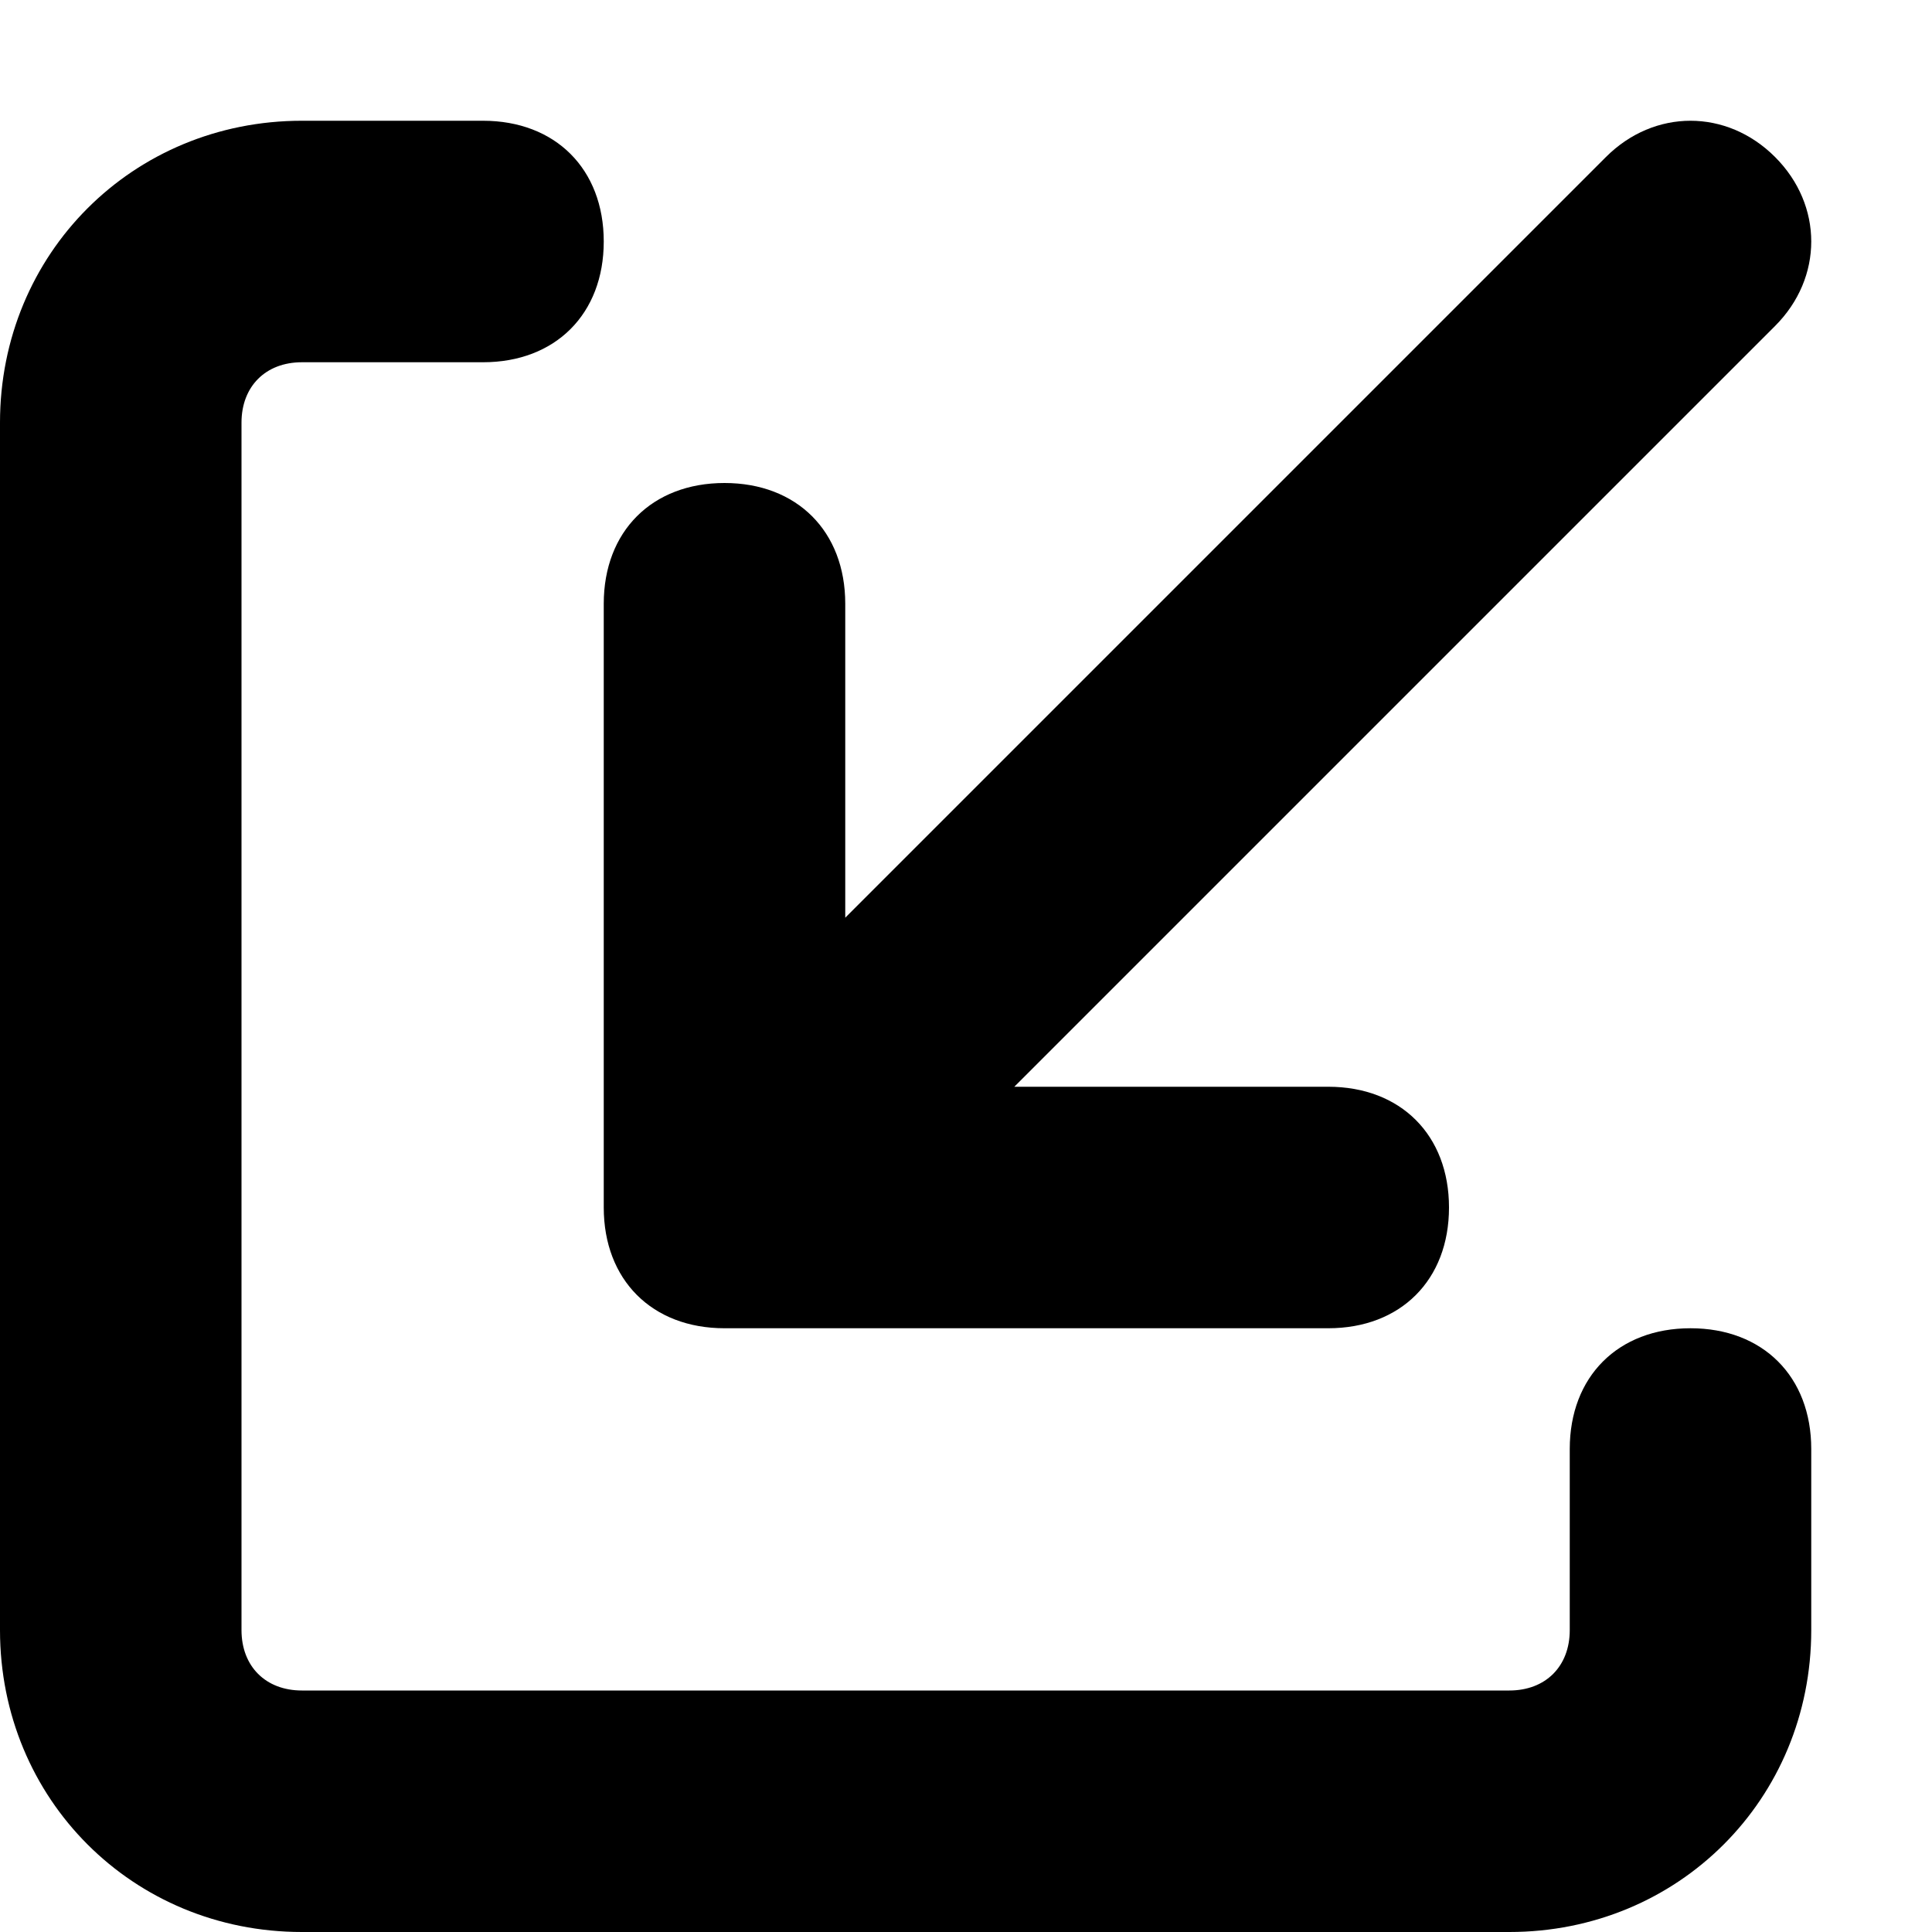<?xml version="1.0" encoding="utf-8"?>
<!-- Generator: Adobe Illustrator 27.9.0, SVG Export Plug-In . SVG Version: 6.00 Build 0)  -->
<svg version="1.1" id="Ebene_1" xmlns="http://www.w3.org/2000/svg" xmlns:xlink="http://www.w3.org/1999/xlink" x="0px" y="0px"
	 viewBox="0 0 16 16" style="enable-background:new 0 0 16 16;" xml:space="preserve">
<path d="M11,11c0.6,0,1-0.4,1-1s-0.4-1-1-1H8.4l6.3-6.3c0.4-0.4,0.4-1,0-1.4s-1-0.4-1.4,0L7,7.6V5c0-0.6-0.4-1-1-1S5,4.4,5,5v5
	c0,0.6,0.4,1,1,1H11z"/>
<path d="M2.5,1C1.1,1,0,2.1,0,3.5v10C0,14.9,1.1,16,2.5,16h10c1.4,0,2.5-1.1,2.5-2.5V12c0-0.6-0.4-1-1-1s-1,0.4-1,1v1.5
	c0,0.3-0.2,0.5-0.5,0.5h-10C2.2,14,2,13.8,2,13.5v-10C2,3.2,2.2,3,2.5,3H4c0.6,0,1-0.4,1-1S4.6,1,4,1H2.5z"/>
</svg>
